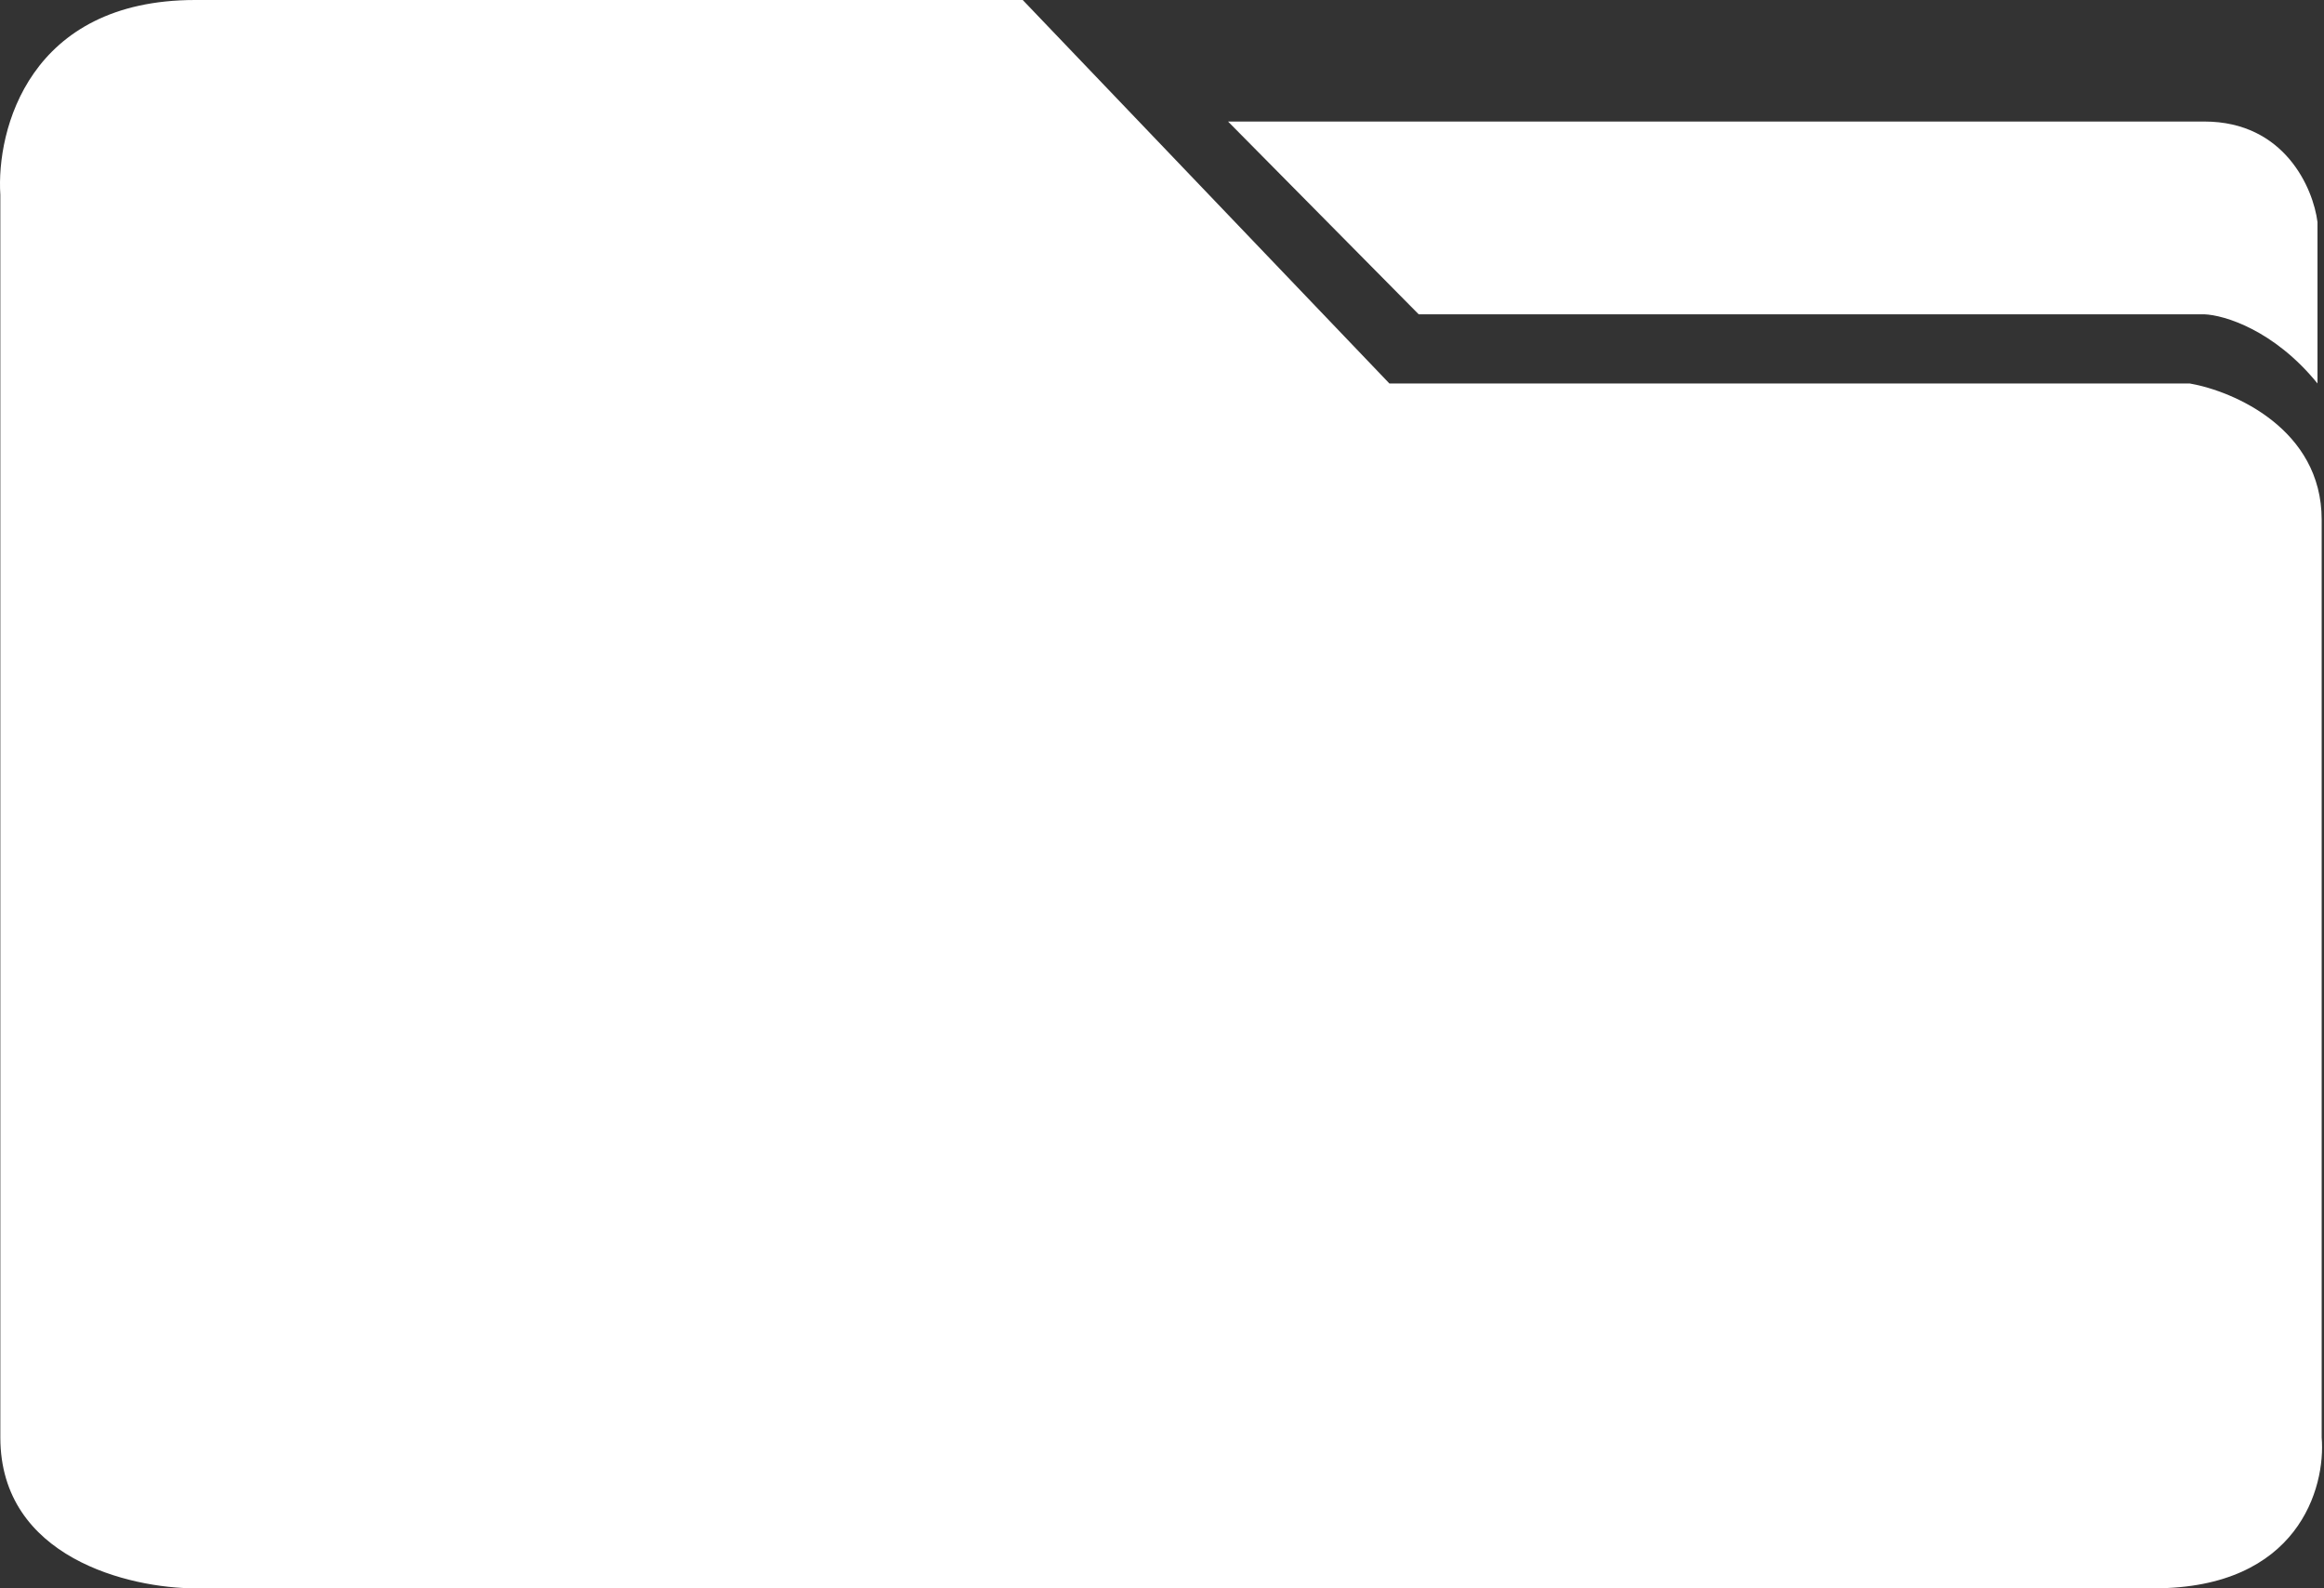 <svg width="240" height="164" viewBox="0 0 240 164" fill="none" xmlns="http://www.w3.org/2000/svg">
<rect x="0" y="0" width="240" height="164" fill="#333333" stroke="none"/>
<path d="M0.035 20.121V138.037V148.422C0.035 160.884 13.449 164 20.156 164H222.452C237.337 164 240.193 153.615 239.76 148.422V53.657C239.76 44.31 230.673 40.387 226.13 39.594H143.481L105.618 0H20.156C3.021 0 -0.398 13.414 0.035 20.121Z" fill="white"/>
<path d="M146.51 32.454L126.821 12.549H227.644C235.953 12.549 238.895 19.472 239.328 22.934V39.594C234.827 34.055 229.664 32.526 227.644 32.454H146.51Z" fill="white"/>
</svg>
